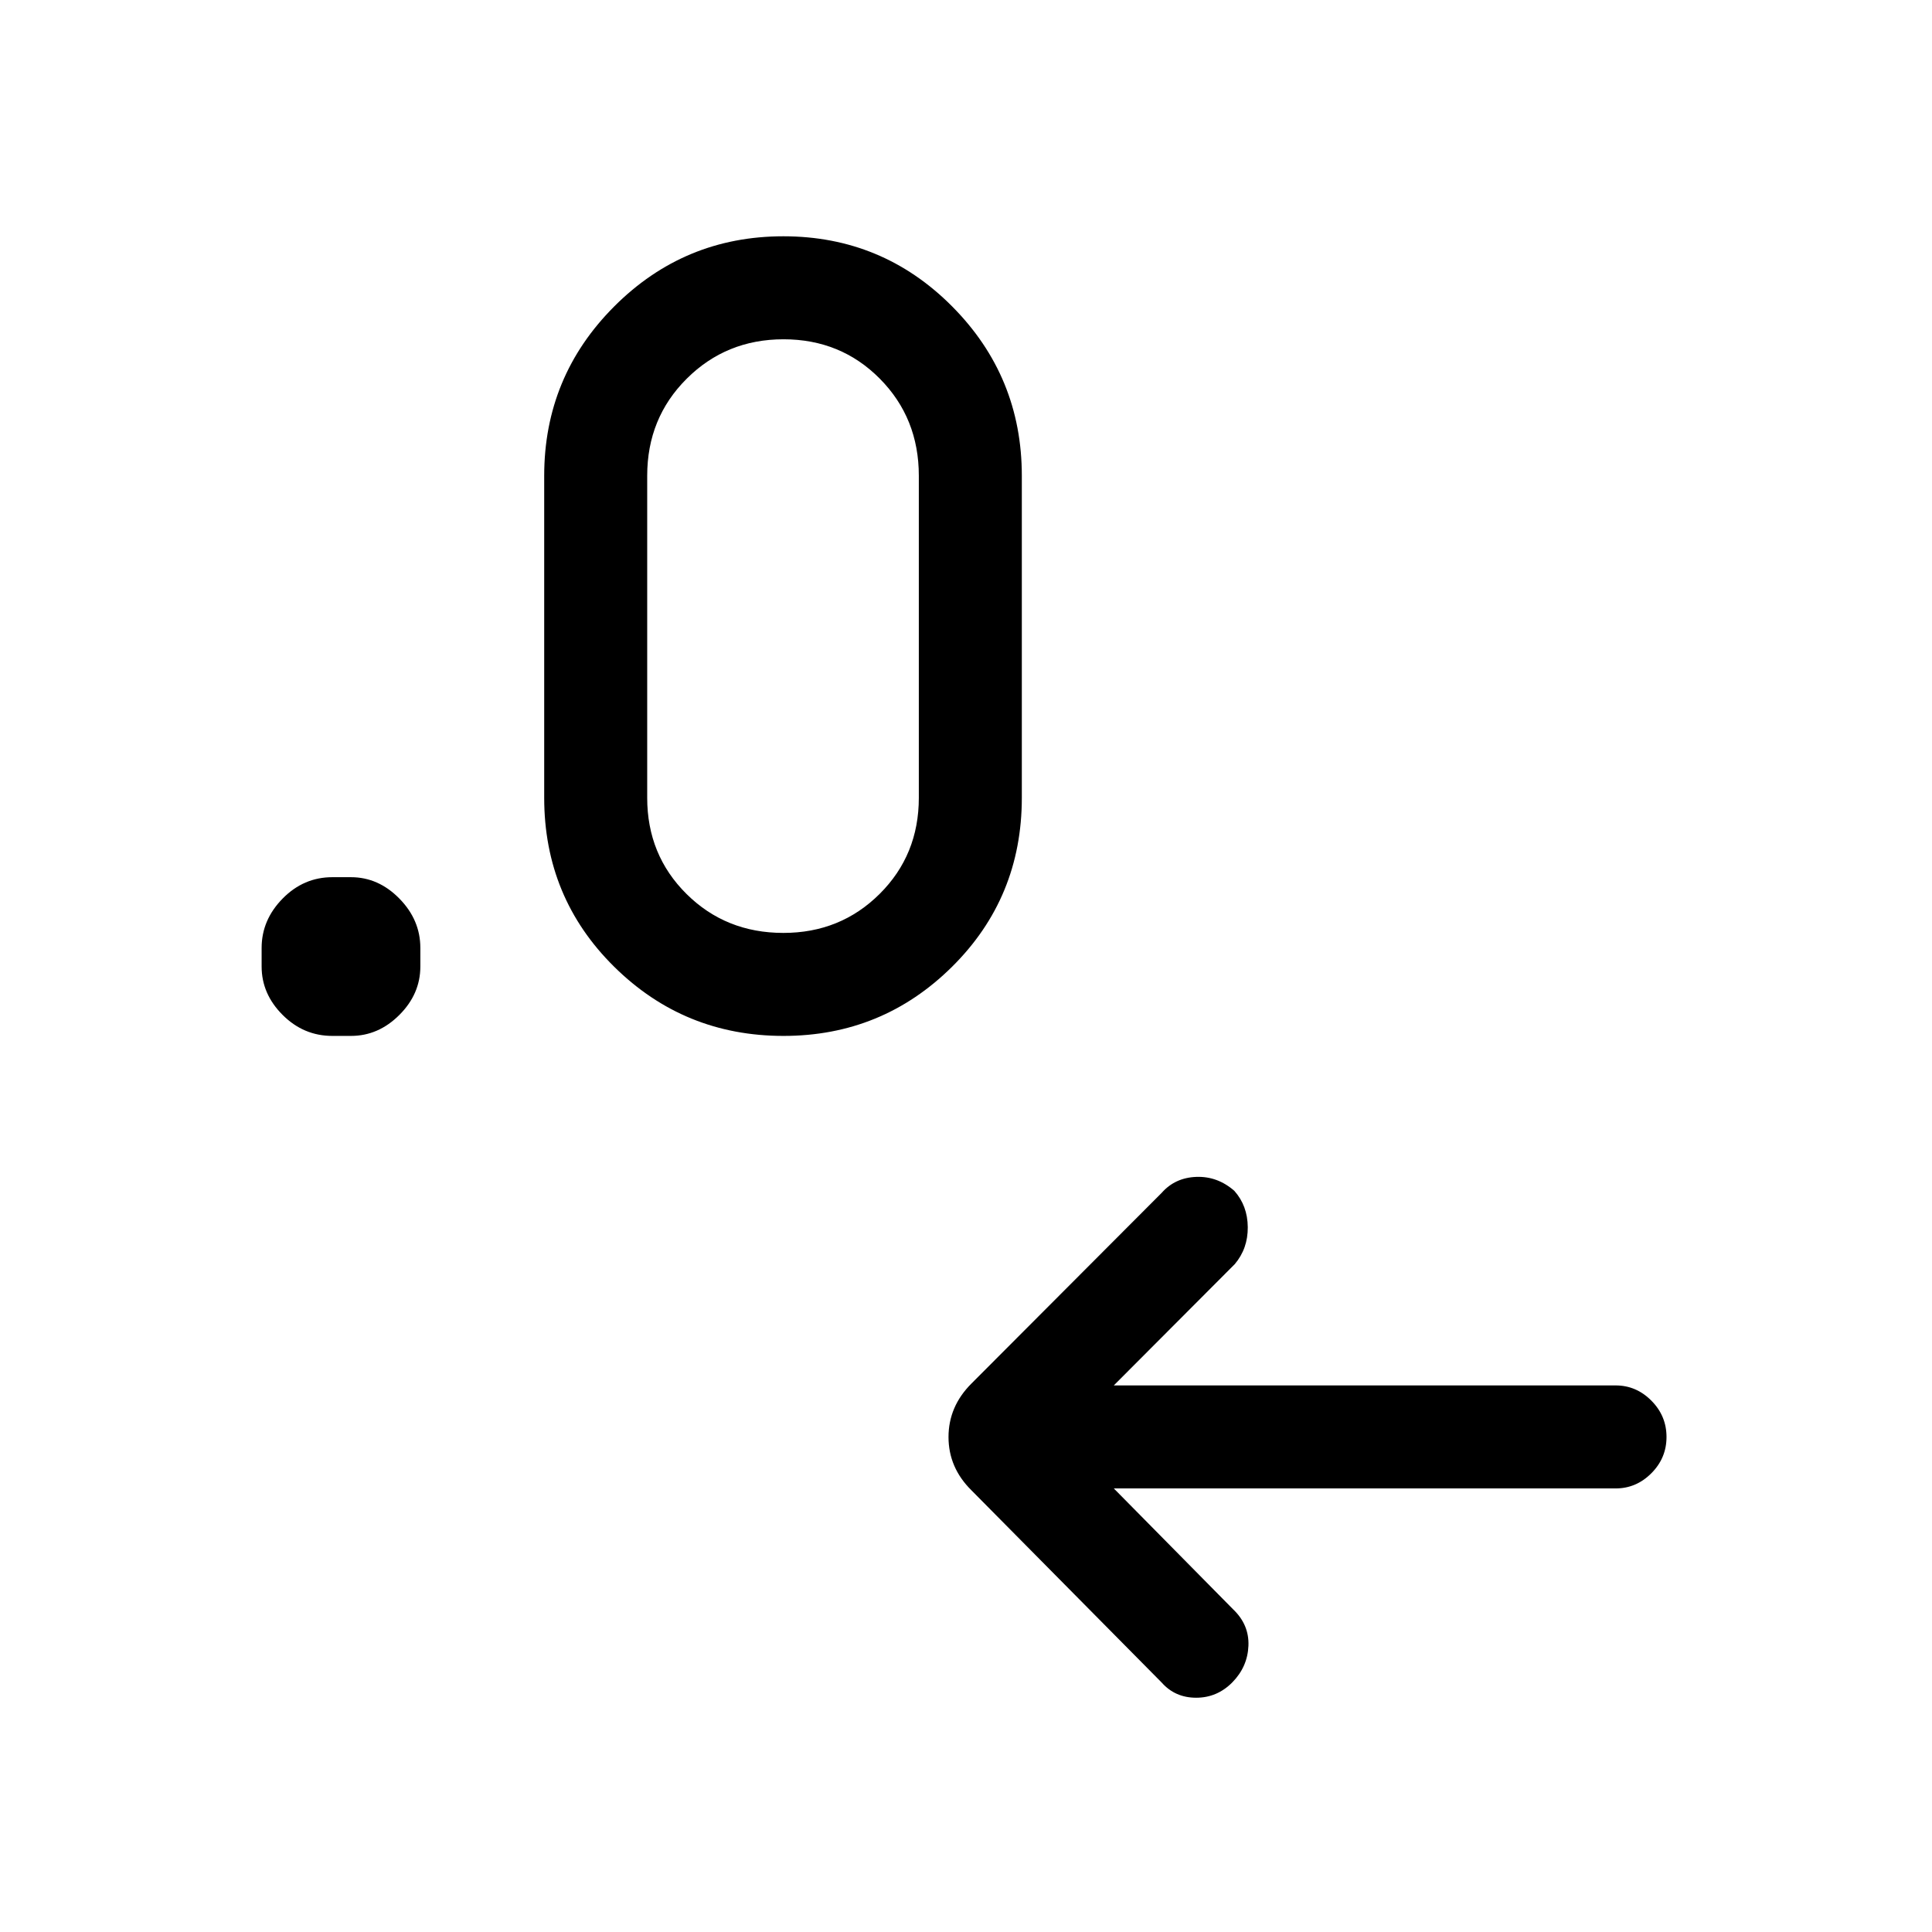 <svg xmlns="http://www.w3.org/2000/svg" height="40" viewBox="0 -960 960 960" width="40"><path d="m553.44-220.41 59.35 60.13q7.97 7.63 7.55 18.05-.42 10.42-7.94 18.12-7.56 7.7-18.03 7.7-10.47 0-17.14-7.54l-94.54-95.54q-11.38-11.26-11.38-26.45t11.38-26.57l94.54-94.77q6.65-7.54 17.21-7.93 10.55-.38 18.91 6.95 6.57 7.41 6.66 18.03.09 10.61-6.45 18.36l-60.12 60.28h249.38q10.22 0 17.74 7.57 7.52 7.56 7.52 18.04t-7.52 18.02q-7.52 7.55-17.74 7.55H553.44ZM174.38-445.26h-9.23q-14.28 0-24.71-10.42Q130-466.11 130-479.74v-9.23q0-13.92 10.44-24.54 10.43-10.62 24.71-10.62h9.23q13.64 0 24.06 10.62 10.43 10.62 10.43 24.54v9.23q0 13.63-10.43 24.06-10.42 10.42-24.06 10.42Zm214.94 0q-49.33 0-84.12-34.35-34.79-34.36-34.79-83.98v-160q0-49.3 34.8-84.15 34.81-34.85 84.04-34.85 49.24 0 83.87 34.85 34.62 34.85 34.62 84.15v160q0 49.62-34.68 83.98-34.68 34.35-83.74 34.35Zm-.07-51.18q28.35 0 47.83-19.37 19.48-19.37 19.48-47.78v-160q0-28.69-19.39-48.25-19.4-19.57-47.84-19.57-28.44 0-48.09 19.57-19.65 19.56-19.65 48.25v160q0 28.41 19.52 47.78t48.14 19.37Z"/></svg>